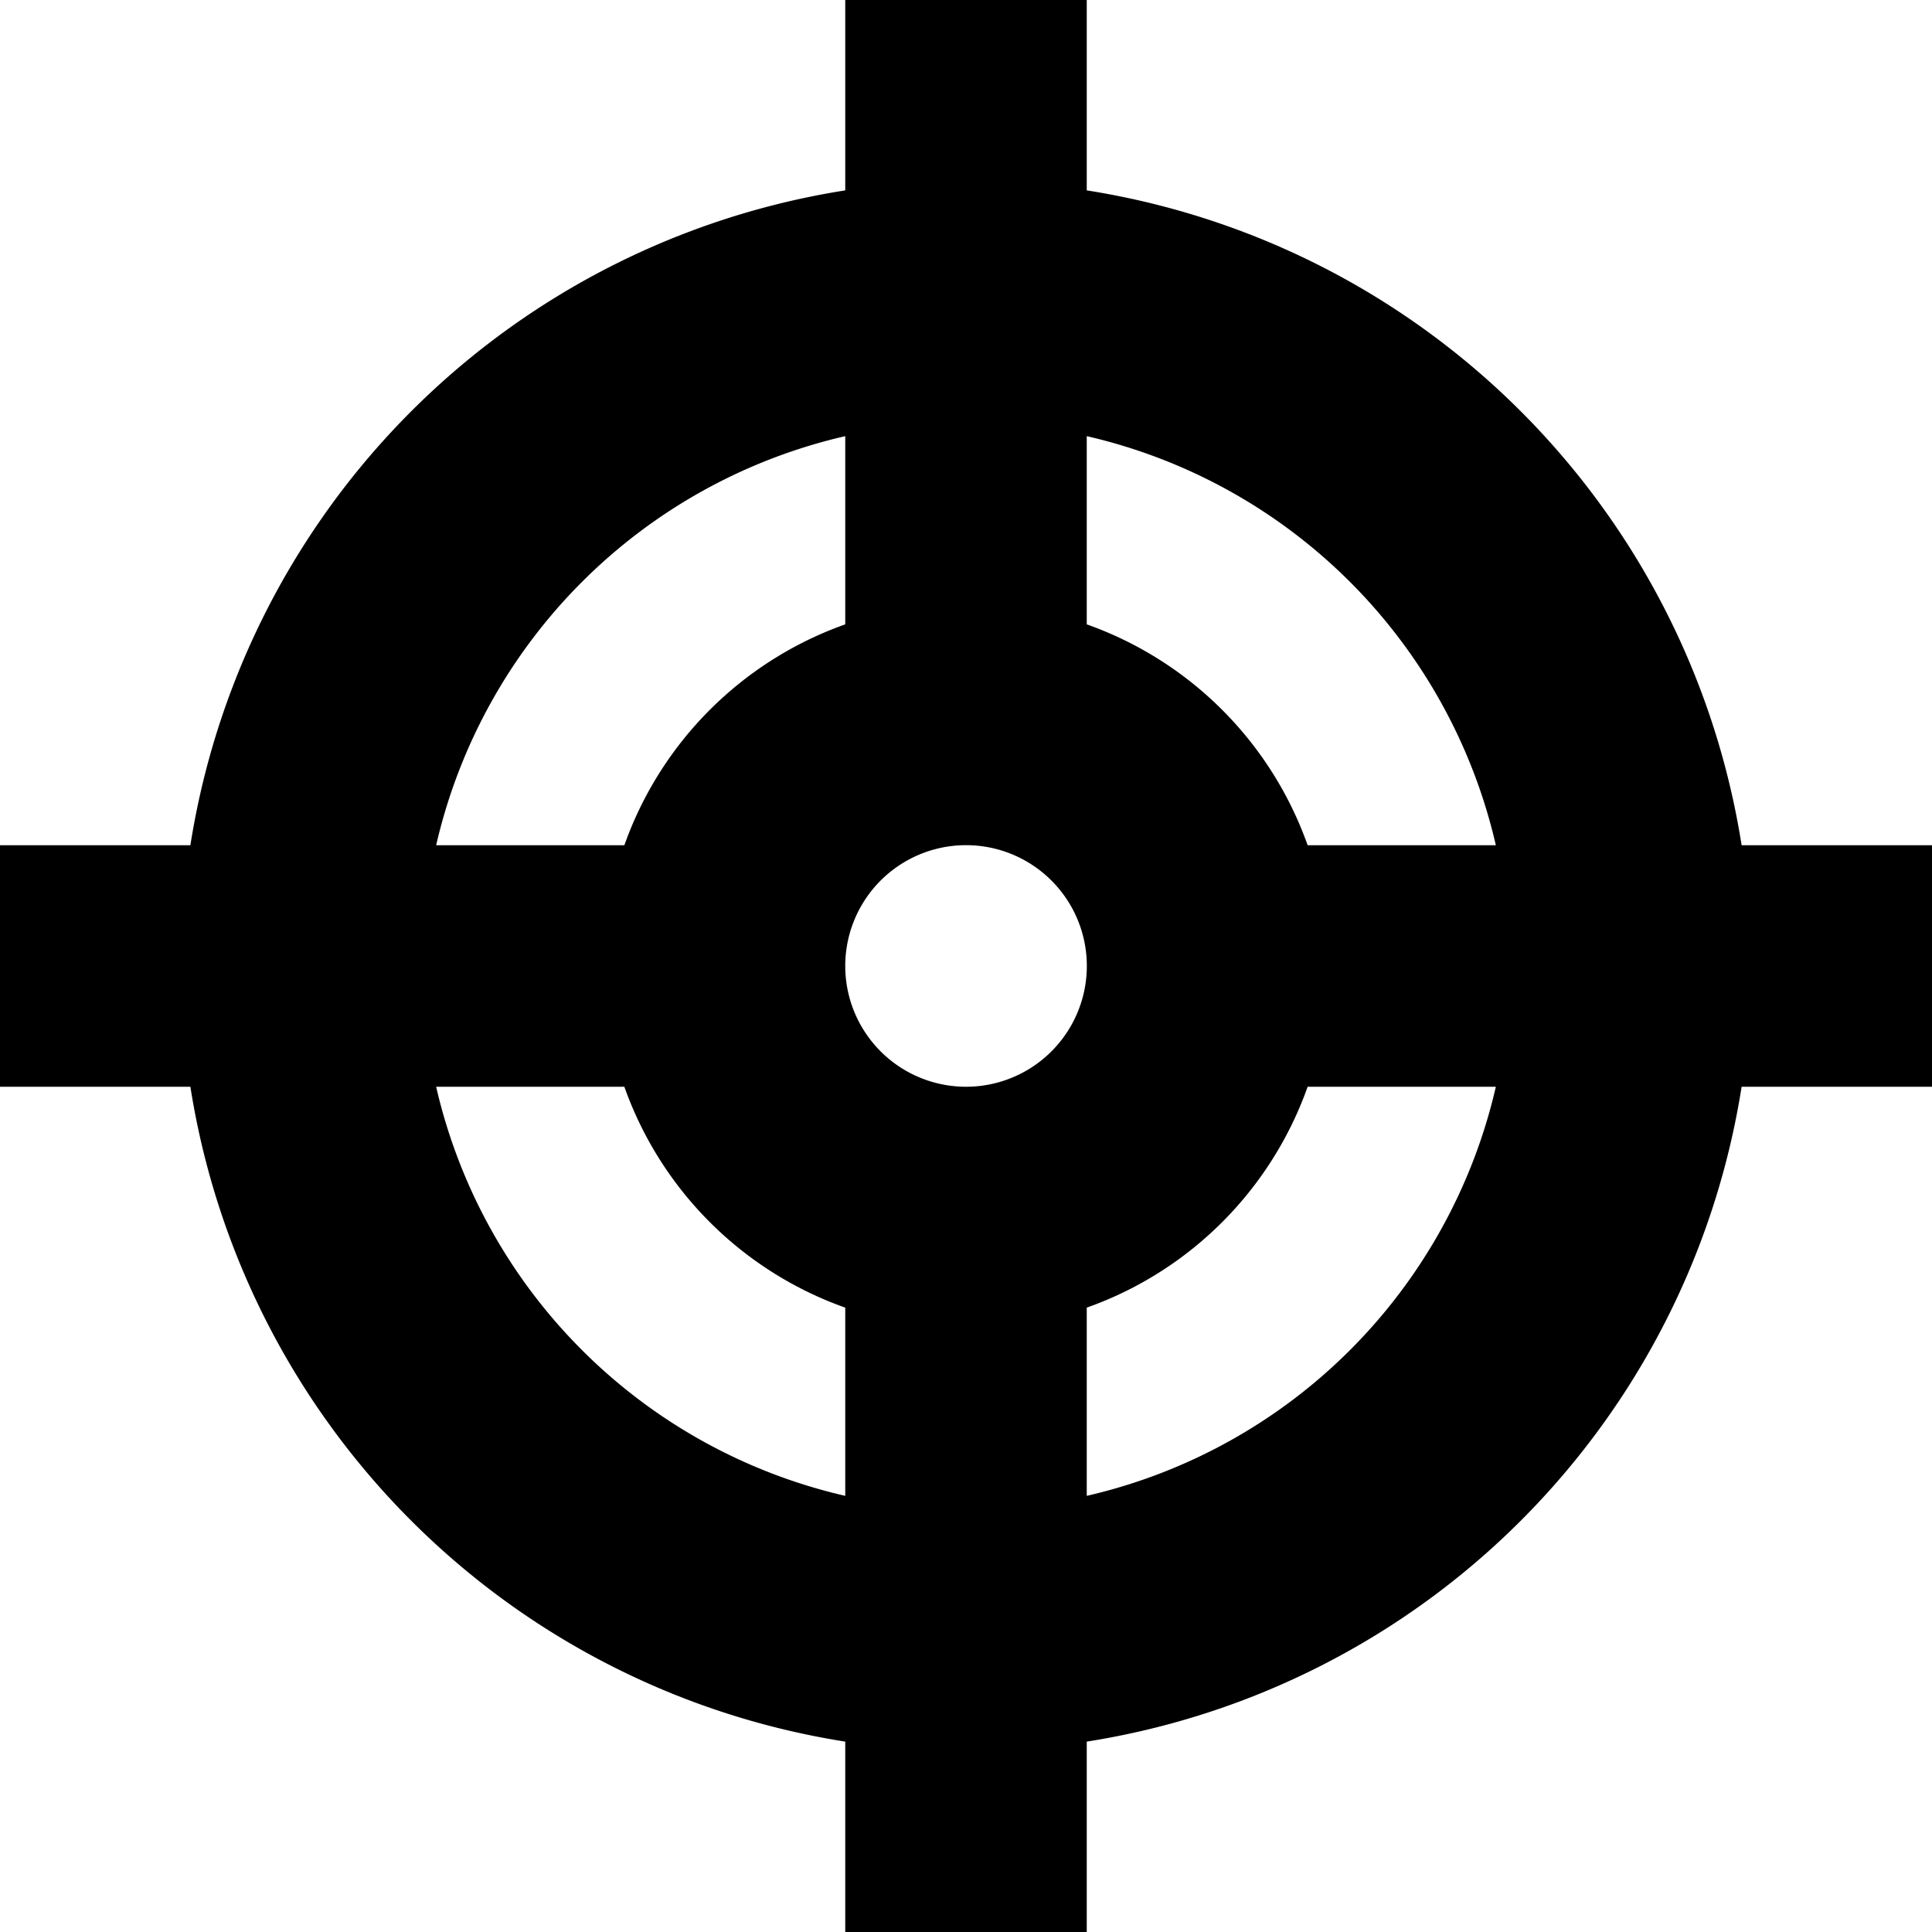 <svg xmlns="http://www.w3.org/2000/svg" width="24" height="24"><path d="M24 10.5h-2.365A9.774 9.774 0 0 0 13.5 2.365V0h-3v2.365A9.774 9.774 0 0 0 2.365 10.5H0v3h2.365a9.774 9.774 0 0 0 8.135 8.135V24h3v-2.365a9.774 9.774 0 0 0 8.135-8.135H24v-3zm-5.418 0h-2.338A4.511 4.511 0 0 0 13.5 7.756V5.418a6.772 6.772 0 0 1 5.082 5.082zM12 13.5a1.5 1.5 0 1 1 .001-3.001A1.5 1.5 0 0 1 12 13.5zm-1.5-8.082v2.338A4.511 4.511 0 0 0 7.756 10.5H5.418A6.772 6.772 0 0 1 10.5 5.418zM5.418 13.5h2.338a4.511 4.511 0 0 0 2.744 2.744v2.338A6.772 6.772 0 0 1 5.418 13.5zm8.082 5.082v-2.338a4.511 4.511 0 0 0 2.744-2.744h2.338a6.772 6.772 0 0 1-5.082 5.082z"/></svg>